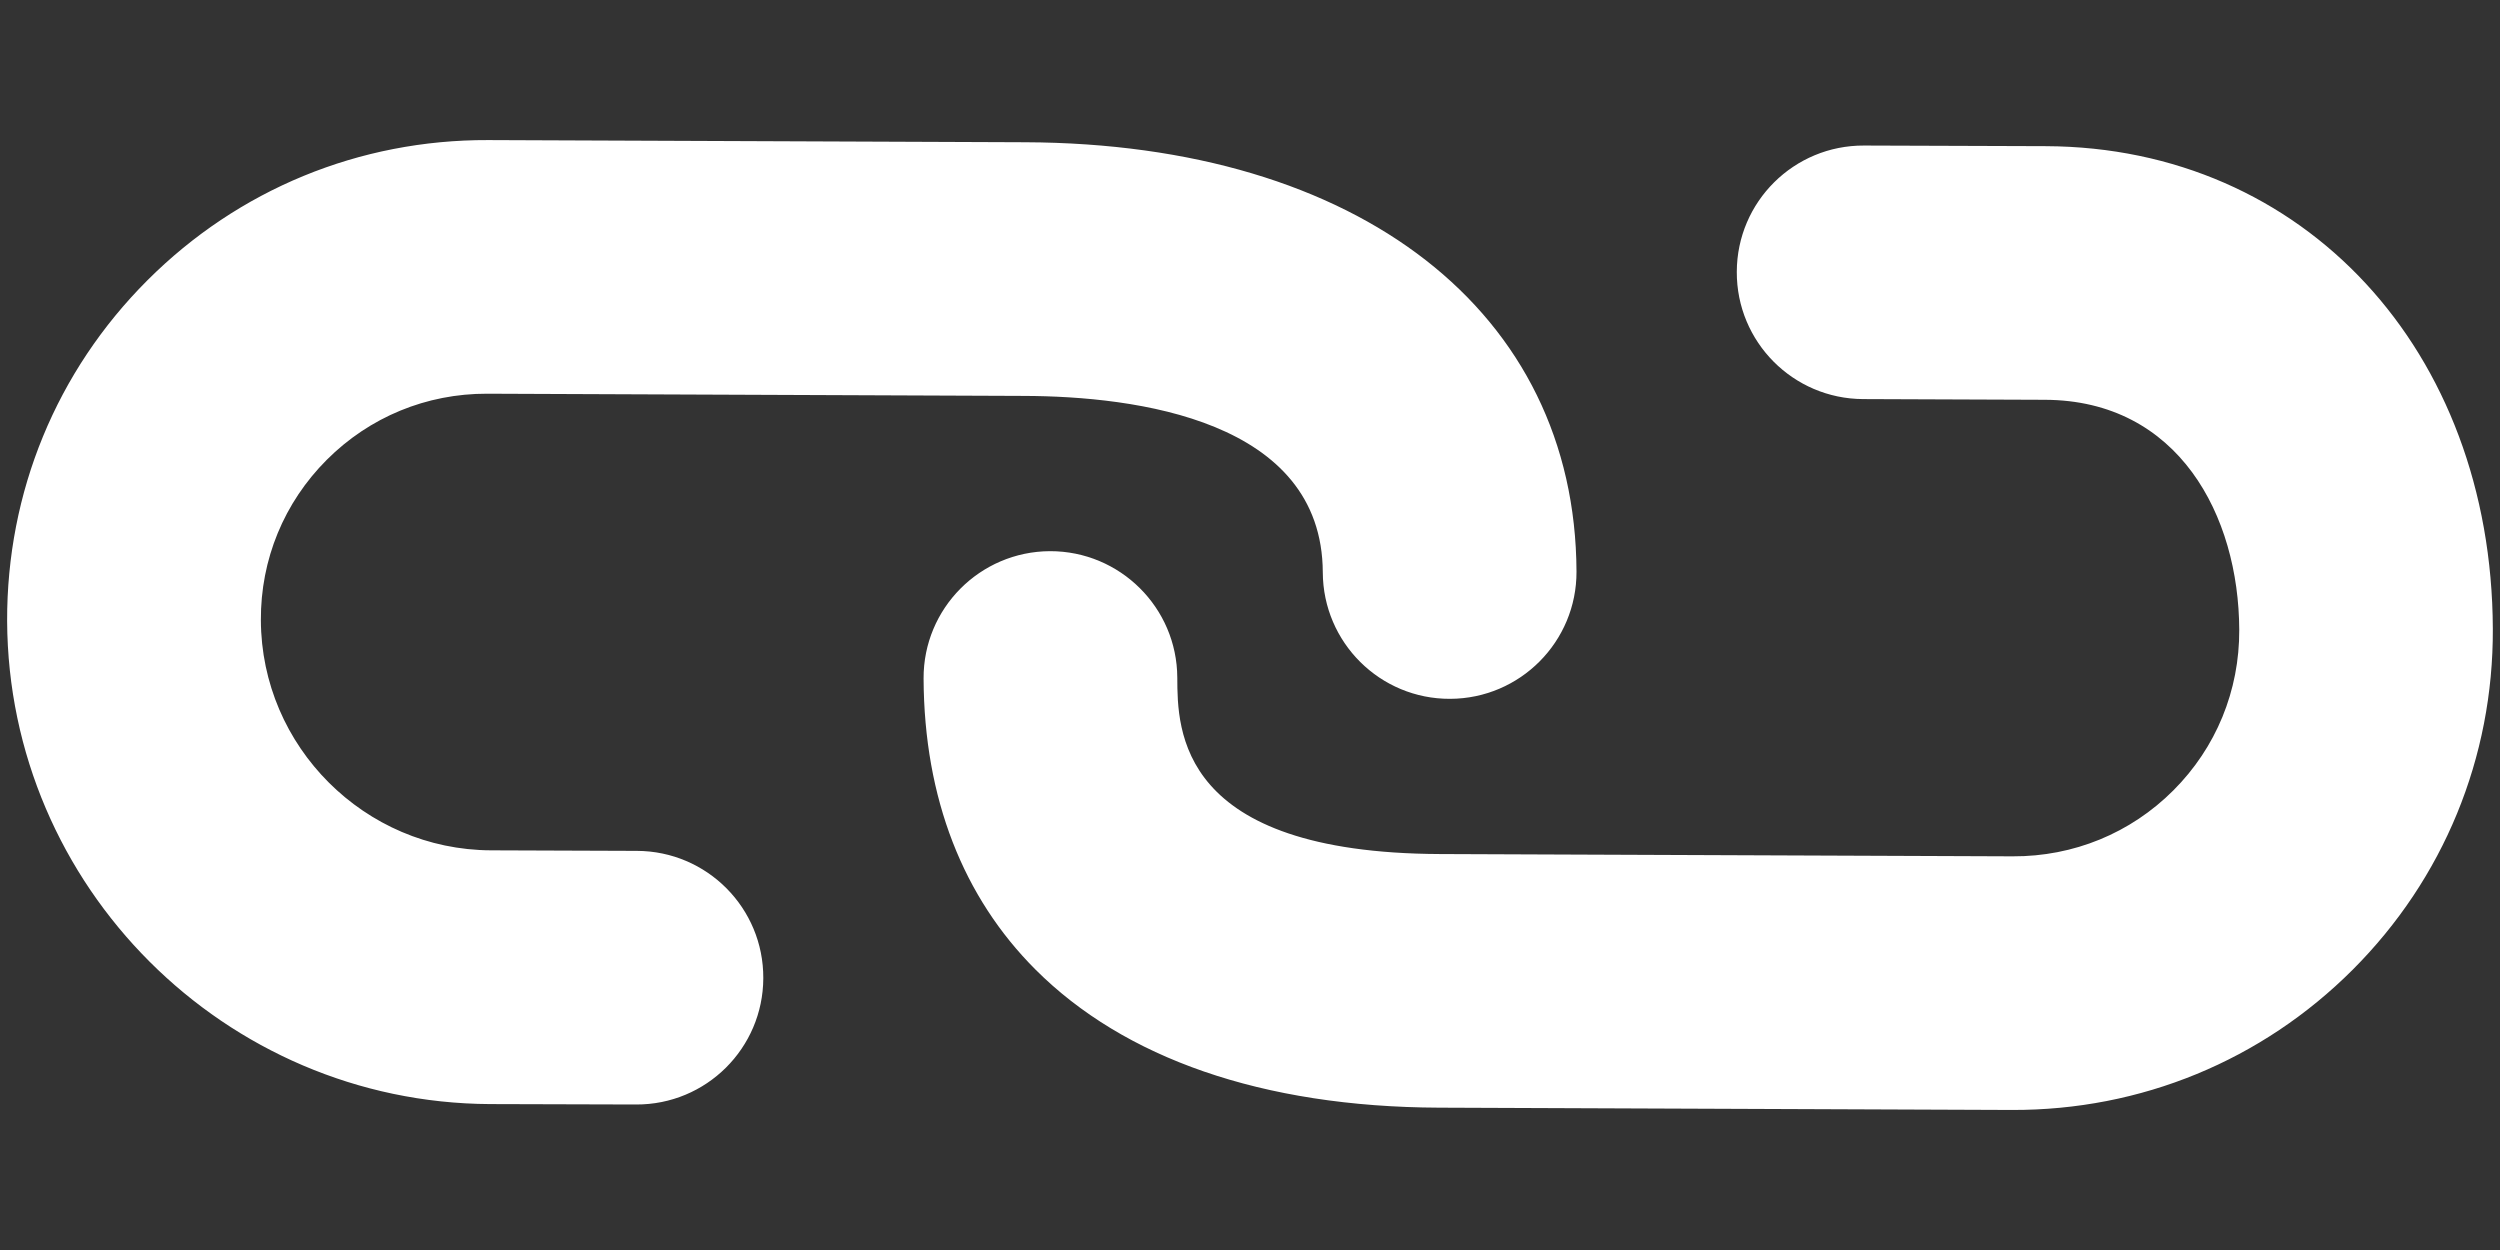 <?xml version="1.0" encoding="utf-8"?>
<!-- Generator: Adobe Illustrator 17.0.1, SVG Export Plug-In . SVG Version: 6.00 Build 0)  -->
<!DOCTYPE svg PUBLIC "-//W3C//DTD SVG 1.1//EN" "http://www.w3.org/Graphics/SVG/1.1/DTD/svg11.dtd">
<svg version="1.1" id="Слой_1" xmlns="http://www.w3.org/2000/svg" xmlns:xlink="http://www.w3.org/1999/xlink" x="0px" y="0px"
	 width="60px" height="30px" viewBox="0 0 60 30" enable-background="new 0 0 60 30" xml:space="preserve">
<rect x="0" y="0" width="60" height="30" fill="#333333" stroke="none"/>
<path fill="#FFFFFF" d="M15.287,20.421l-3.503-0.013c-3.031-0.012-5.512-2.489-5.523-5.523c-0.008-1.458,0.556-2.823,1.582-3.85
	c1.026-1.026,2.391-1.59,3.85-1.586l12.888,0.053c2.671,0.009,7.152,0.575,7.166,4.236c0.007,1.681,1.374,3.041,3.056,3.034
	c1.681-0.006,3.04-1.374,3.033-3.055C37.811,7.491,32.619,3.445,24.604,3.414L11.716,3.362c-3.094-0.011-5.999,1.185-8.18,3.367
	c-2.182,2.182-3.375,5.084-3.365,8.178c0.015,3.182,1.318,6.072,3.417,8.171c2.099,2.099,4.991,3.405,8.173,3.42l3.505,0.01
	c1.681,0.007,3.047-1.35,3.053-3.031C18.327,21.794,16.968,20.427,15.287,20.421L15.287,20.421z M59.828,15.092
	C59.803,8.405,55.291,3.533,49.101,3.508l-4.365-0.015c-1.681-0.007-3.049,1.348-3.053,3.031c-0.007,1.681,1.351,3.047,3.032,3.054
	l4.363,0.017c3.21,0.012,4.654,2.783,4.664,5.521c0.006,1.461-0.556,2.828-1.582,3.854c-1.026,1.026-2.394,1.588-3.854,1.582
	l-13.748-0.055c-6.288-0.026-6.299-2.975-6.303-4.234c-0.007-1.681-1.376-3.038-3.055-3.035c-1.681,0.007-3.041,1.374-3.034,3.056
	c0.013,2.887,0.954,5.254,2.686,6.986c2.124,2.124,5.434,3.297,9.683,3.314l13.751,0.055c3.094,0.011,5.998-1.185,8.179-3.366
	C58.645,21.092,59.841,18.188,59.828,15.092L59.828,15.092z M59.828,15.092"/>
</svg>
